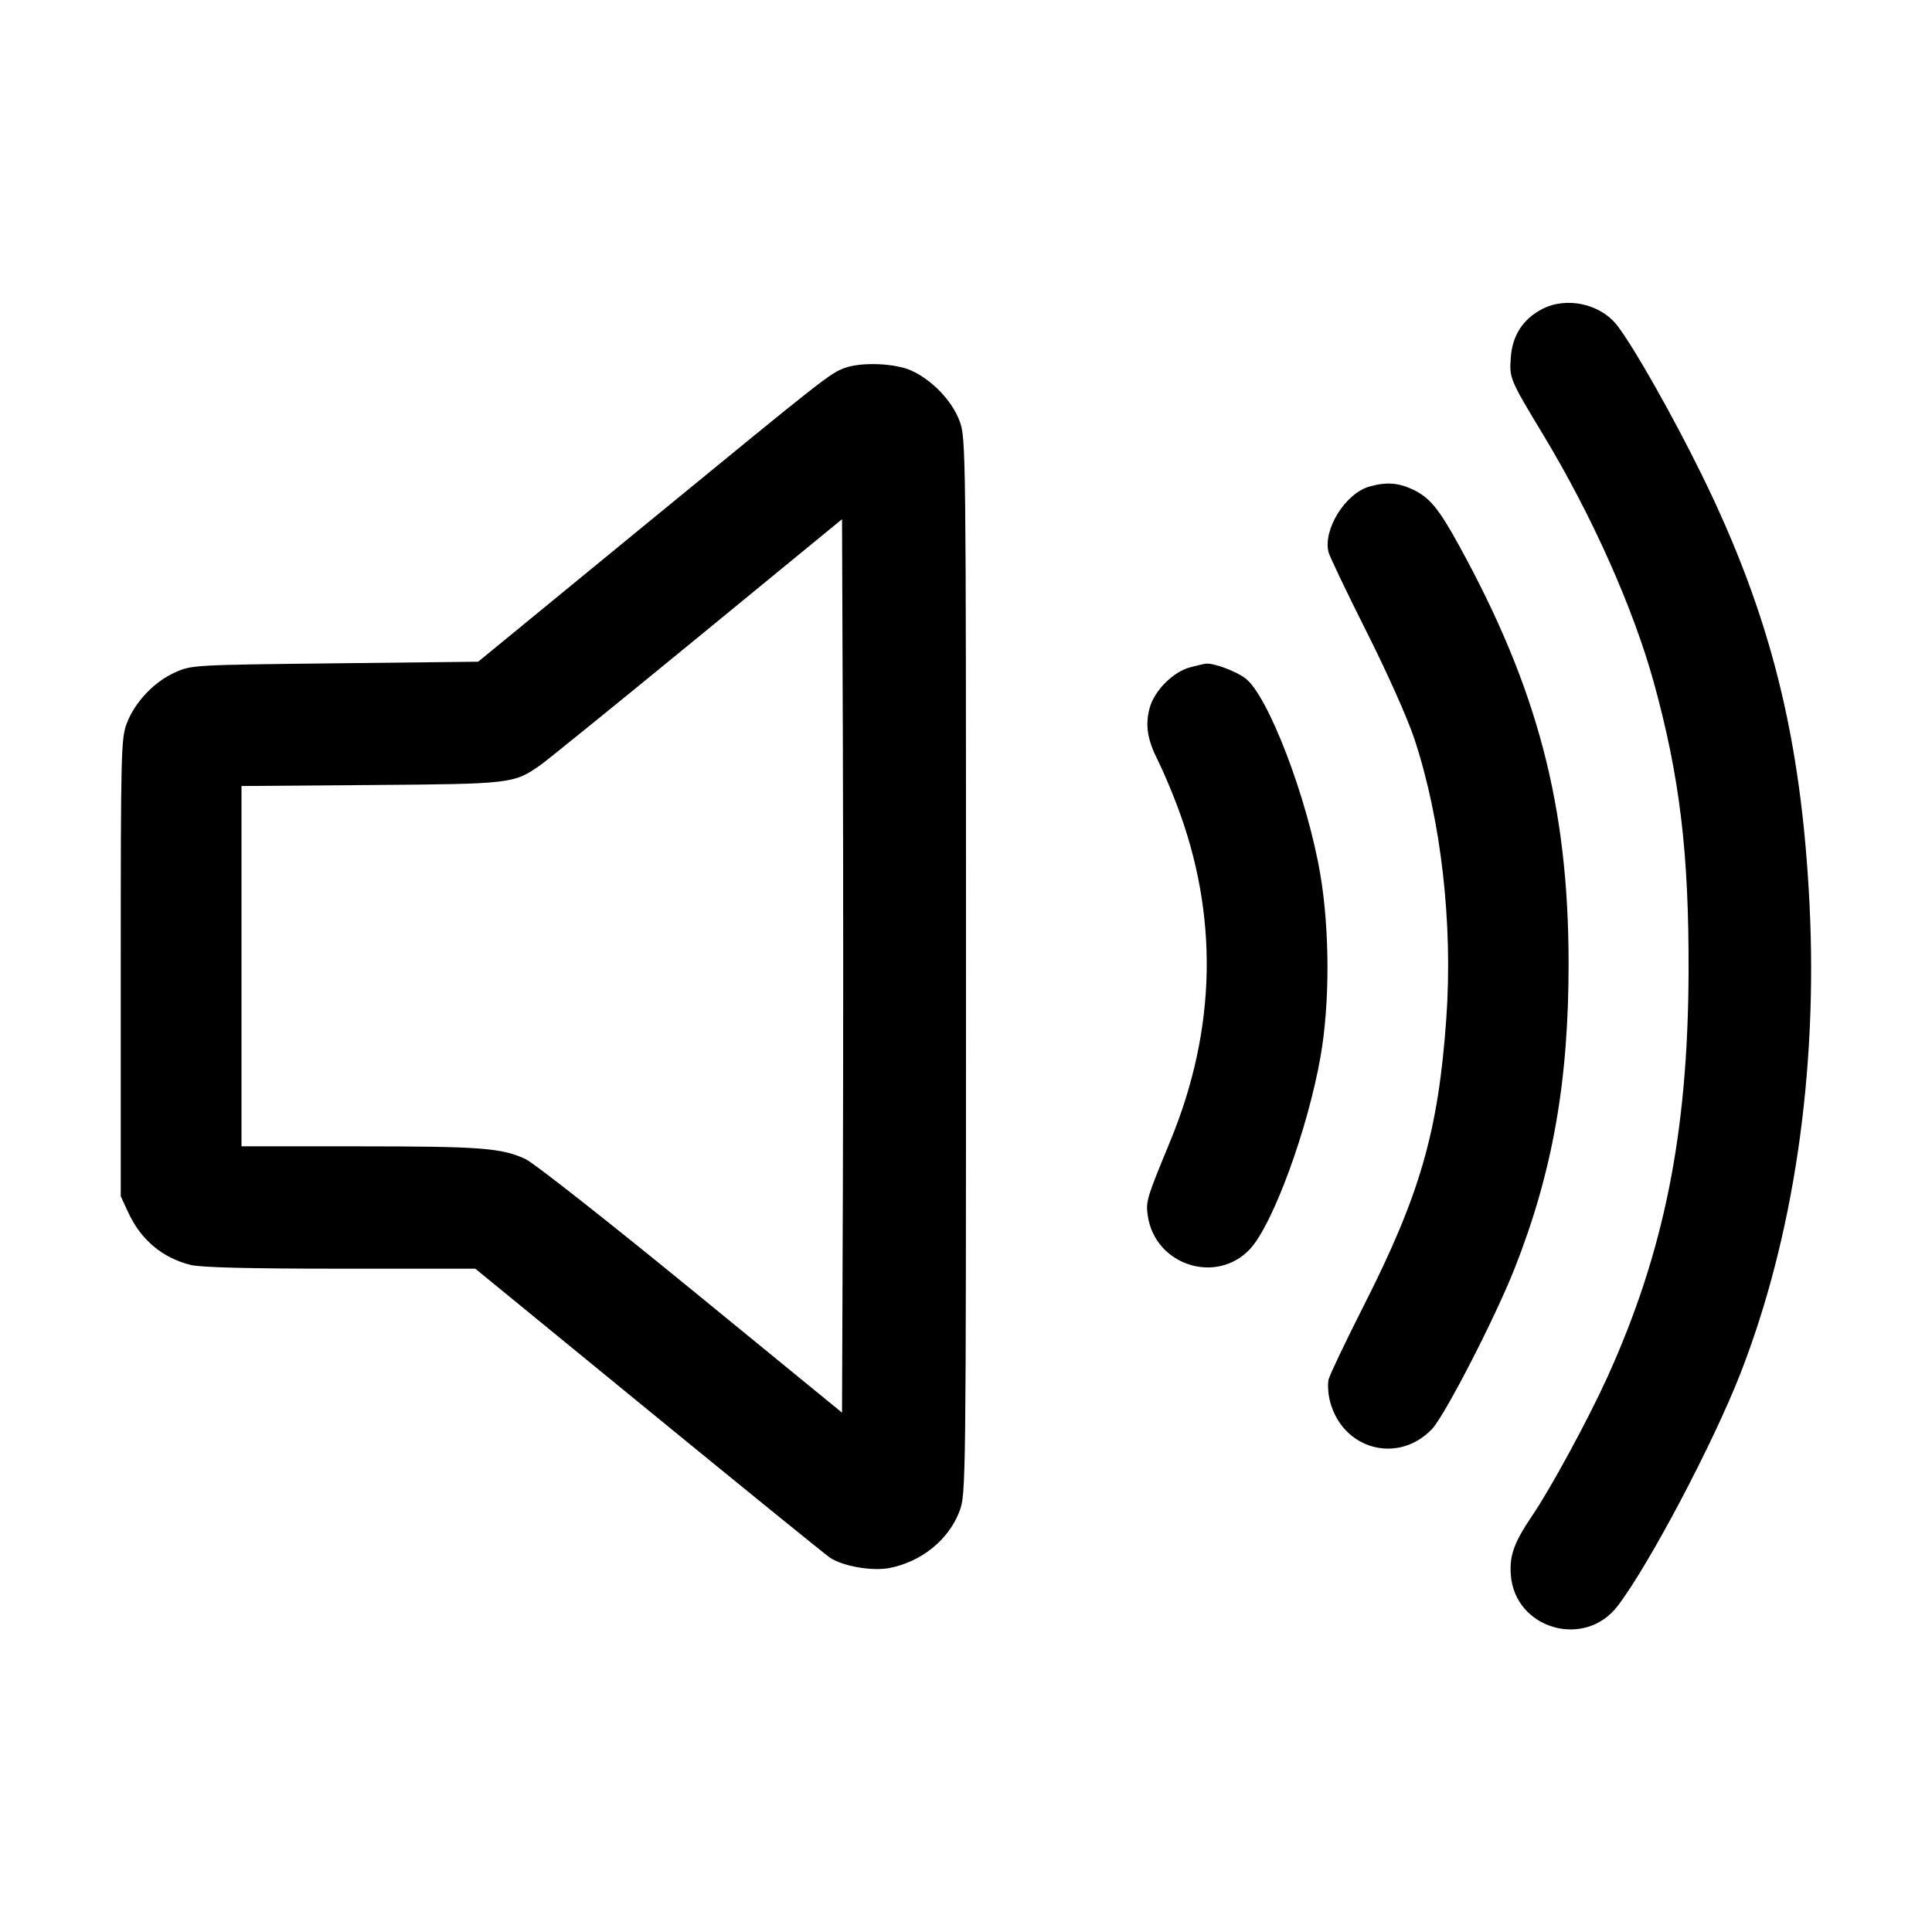 <svg xmlns="http://www.w3.org/2000/svg" width="512" height="512"><path d="M408.579 81.955c-4.993 2.637-7.781 6.96-8.197 12.712-.404 5.591-.307 5.824 8.572 20.533 12.958 21.467 23.894 45.964 29.334 65.707 6.891 25.011 9.312 45.225 9.198 76.8-.155 42.68-6.51 74.266-21.629 107.501-5.001 10.993-14.789 29.031-19.691 36.285-4.946 7.321-6.159 10.647-5.783 15.85 1.037 14.338 19.553 19.741 28.309 8.261 8.298-10.879 25.169-42.797 32.454-61.399 14.132-36.087 20.617-80.019 18.396-124.619-2.203-44.225-10.345-76.67-28.538-113.719-7.615-15.509-17.82-33.556-22.321-39.475-4.482-5.893-13.556-7.896-20.104-4.437M224 97.469c-3.955 1.402-4.841 2.097-52.48 41.158l-44.8 36.733-37.973.427c-37.649.423-38.012.444-42.434 2.443-5.49 2.482-10.531 7.804-12.687 13.393-1.544 4.005-1.626 7.259-1.626 64.804v60.586l1.966 4.267c3.344 7.258 9.069 12.081 16.545 13.938 2.729.678 15.38.995 39.723.995h35.719l46.037 37.665c25.32 20.715 46.915 38.241 47.99 38.946 3.441 2.26 11.1 3.591 15.669 2.725 8.532-1.618 15.805-7.517 18.652-15.127C255.972 395.958 256 393.569 256 256s-.028-139.958-1.699-144.422c-2.01-5.374-7.291-10.89-12.808-13.381-4.267-1.926-13.08-2.293-17.493-.728m138.847 31.494c-6.334 1.827-12.274 11.394-10.777 17.359.289 1.151 4.832 10.652 10.095 21.112 5.503 10.938 10.887 23.008 12.671 28.406 7.099 21.479 10.235 49.056 8.44 74.209-2.129 29.831-6.937 46.523-21.904 76.045-4.778 9.423-8.948 18.174-9.267 19.445-.319 1.271-.15 3.929.376 5.906 3.385 12.723 17.994 16.668 26.989 7.288 3.395-3.54 16.71-29.399 21.894-42.52 10.096-25.553 14.363-49.693 14.33-81.066-.043-41.515-8.209-72.641-28.988-110.507-5.494-10.011-7.881-12.875-12.519-15.022-3.718-1.721-6.987-1.91-11.34-.655m-139.481 186.22-.219 59.183-39.946-32.66c-21.97-17.963-41.709-33.49-43.865-34.503-6.35-2.985-11.837-3.406-44.403-3.411L64 303.787v-95.484l34.347-.263c37.251-.285 37.788-.348 44.846-5.272 1.735-1.21 20.434-16.369 41.554-33.688l38.4-31.487.219 59.203c.12 32.562.12 85.836 0 118.387m92.083-138.353c-4.58 1.213-9.545 6.194-10.79 10.826-1.217 4.527-.597 8.38 2.253 14.005 1.173 2.315 3.395 7.52 4.938 11.567 11.141 29.233 10.57 59.382-1.688 89.101-6.358 15.413-6.554 16.066-5.972 19.946 1.943 12.956 18.036 18.23 26.976 8.841 6.09-6.395 15.408-31.766 18.811-51.223 2.457-14.04 2.421-33.438-.088-48.213-3.43-20.19-13.824-47.369-19.859-51.924-2.538-1.915-8.377-4.08-10.457-3.876-.469.046-2.325.473-4.124.95" fill-rule="evenodd"/></svg>